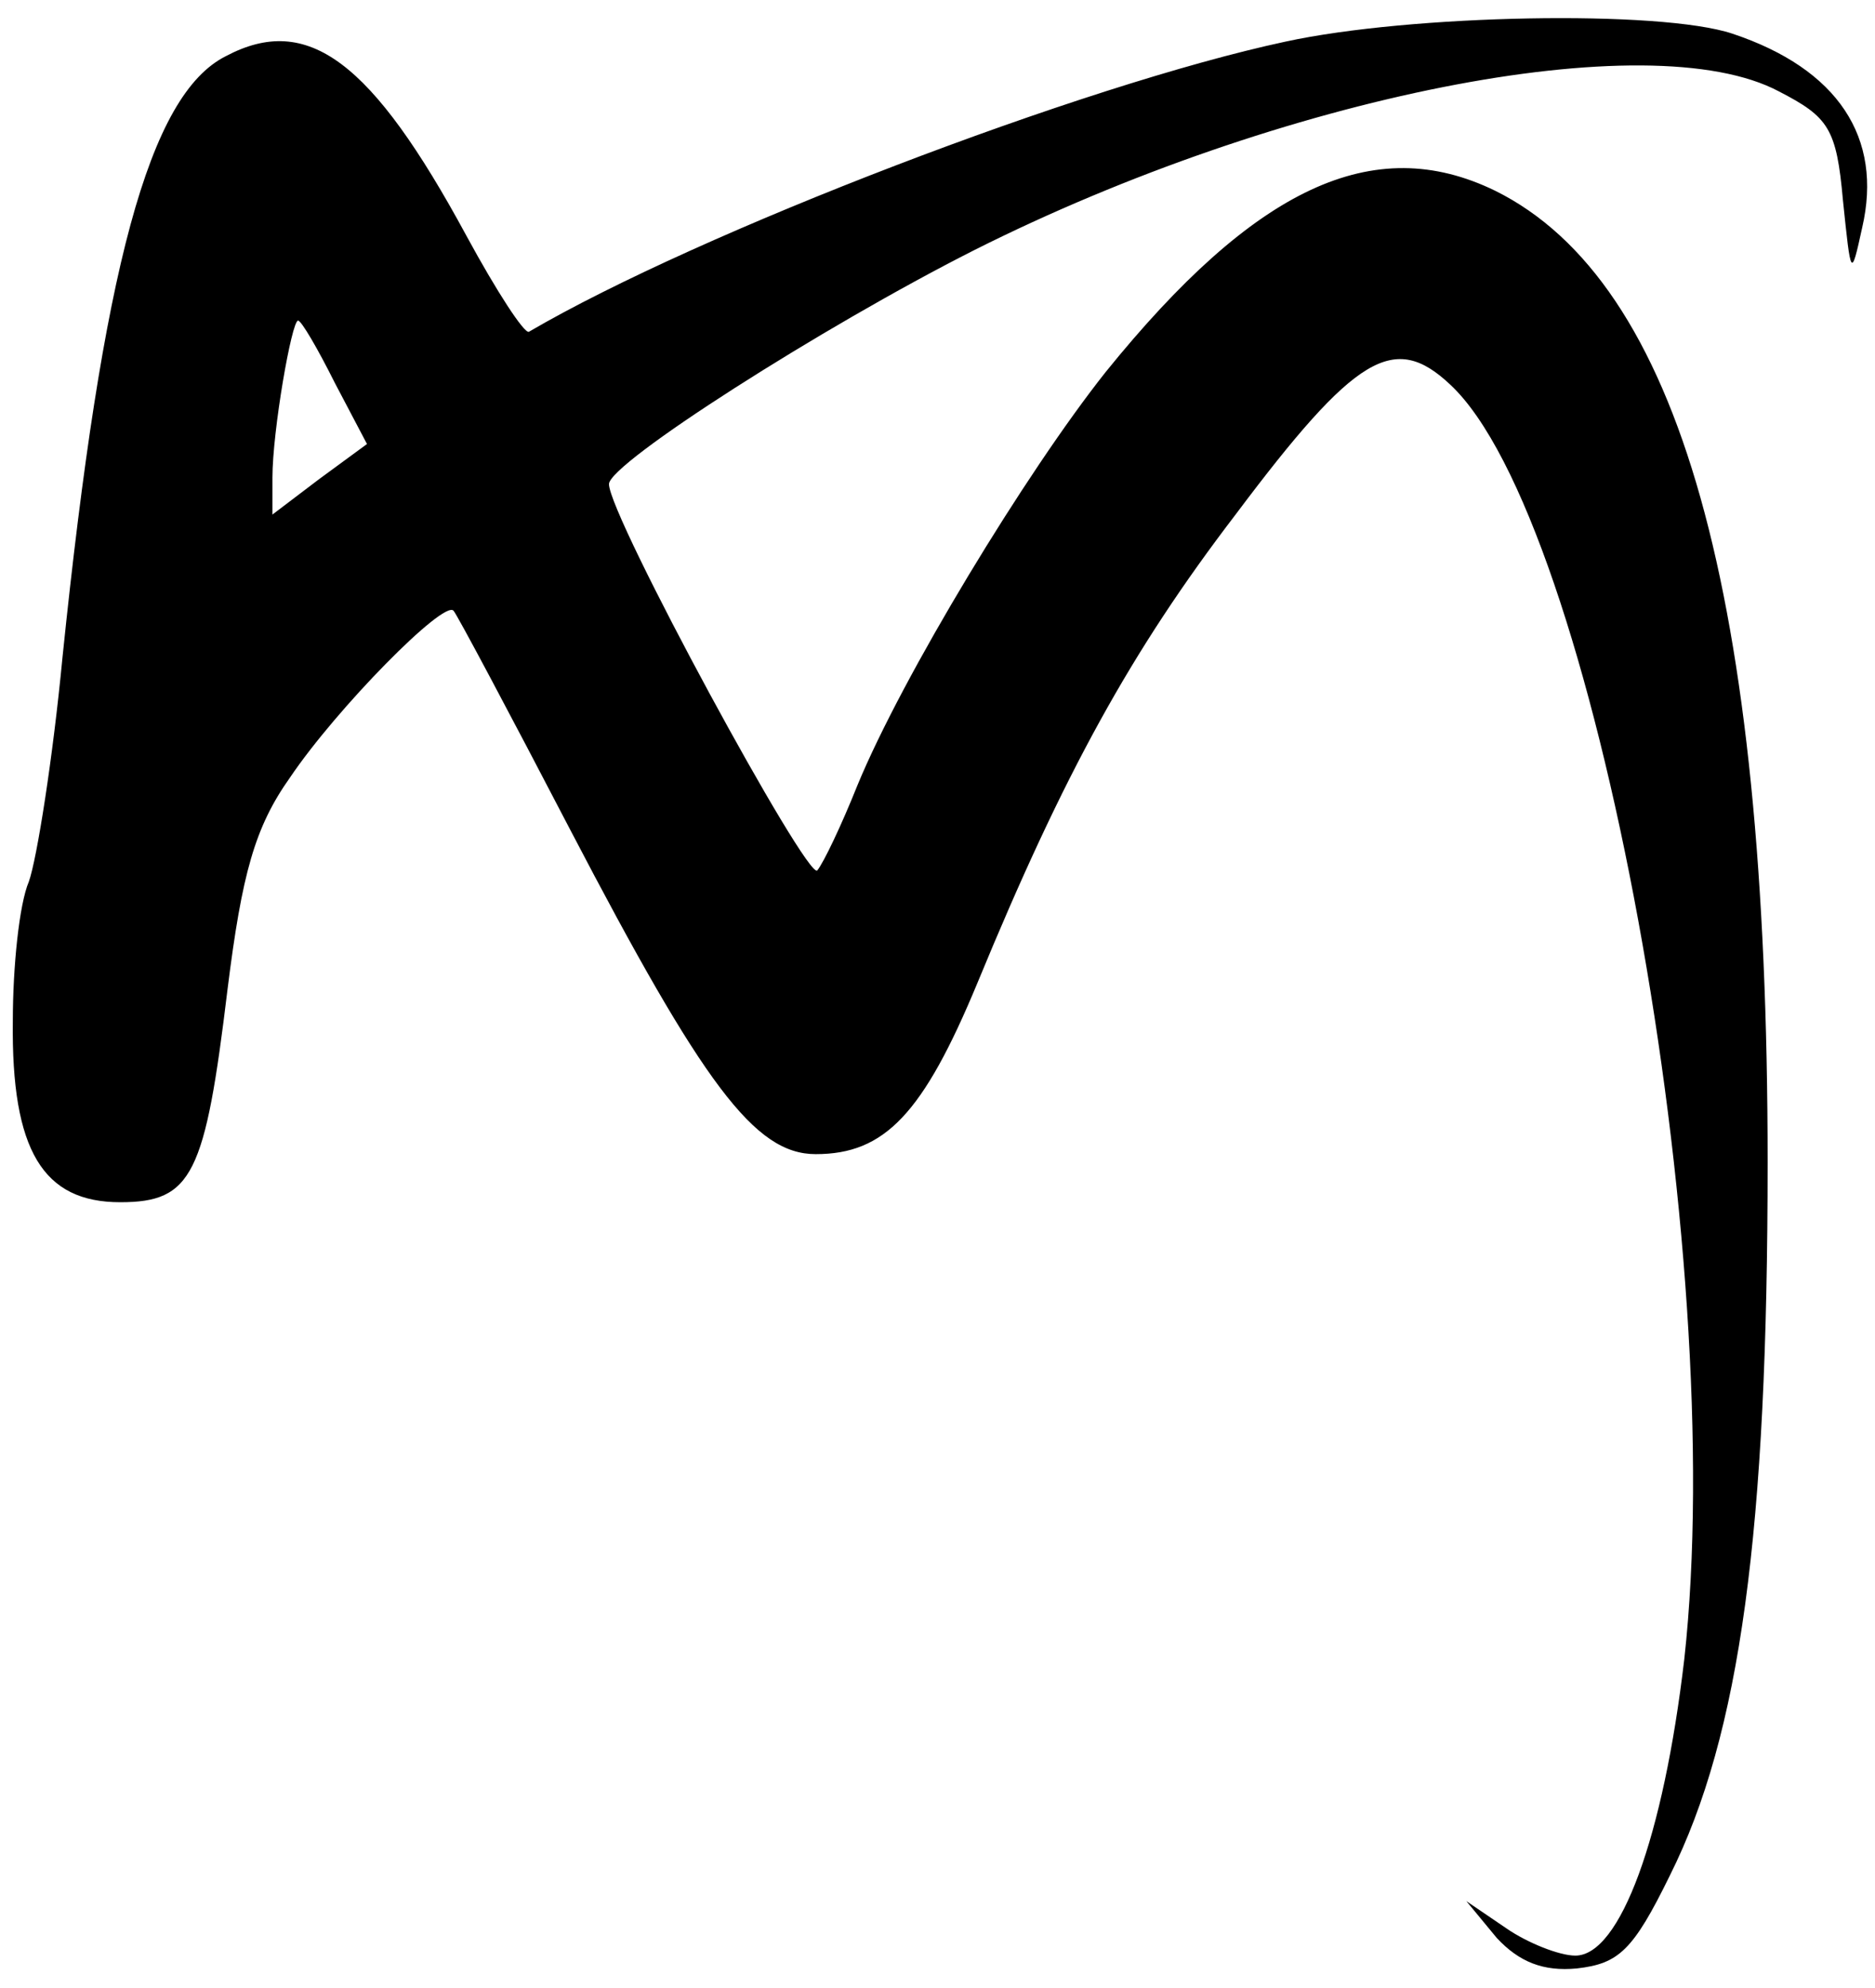  <svg  version="1.0" xmlns="http://www.w3.org/2000/svg"  width="117pt" height="124pt" viewBox="0 0 117 124"  preserveAspectRatio="xMidYMid meet">  <g transform="translate(0,124) scale(0.1,-0.1)" fill="#000000" stroke="none"> <path d="M802 1214 c-126 -27 -366 -119 -472 -181 -3 -1 -20 25 -39 60 -59 109 -99 139 -150 112 -48 -24 -77 -132 -102 -375 -6 -63 -16 -126 -21 -140 -6 -14 -10 -53 -10 -87 -1 -81 19 -113 67 -113 45 0 53 17 67 133 9 72 17 101 39 132 29 43 96 111 102 104 2 -2 35 -64 73 -137 83 -159 115 -202 153 -202 43 0 67 25 101 107 54 131 96 207 161 292 75 100 99 114 134 81 90 -84 174 -542 146 -795 -13 -111 -40 -185 -68 -185 -10 0 -30 8 -43 17 l-25 17 19 -23 c14 -15 29 -21 50 -19 26 3 35 11 58 58 44 88 61 215 61 445 0 354 -55 549 -170 606 -76 37 -150 2 -243 -113 -50 -63 -127 -190 -155 -258 -10 -25 -21 -48 -25 -53 -6 -7 -130 221 -130 241 0 13 133 98 228 146 191 96 421 142 502 99 31 -16 36 -23 40 -68 5 -48 5 -49 12 -17 13 56 -15 99 -81 121 -45 15 -201 12 -279 -5z m-593 -213 l20 -38 -30 -22 -29 -22 0 23 c0 29 12 98 16 98 2 0 12 -17 23 -39z"/> </g> </svg> 